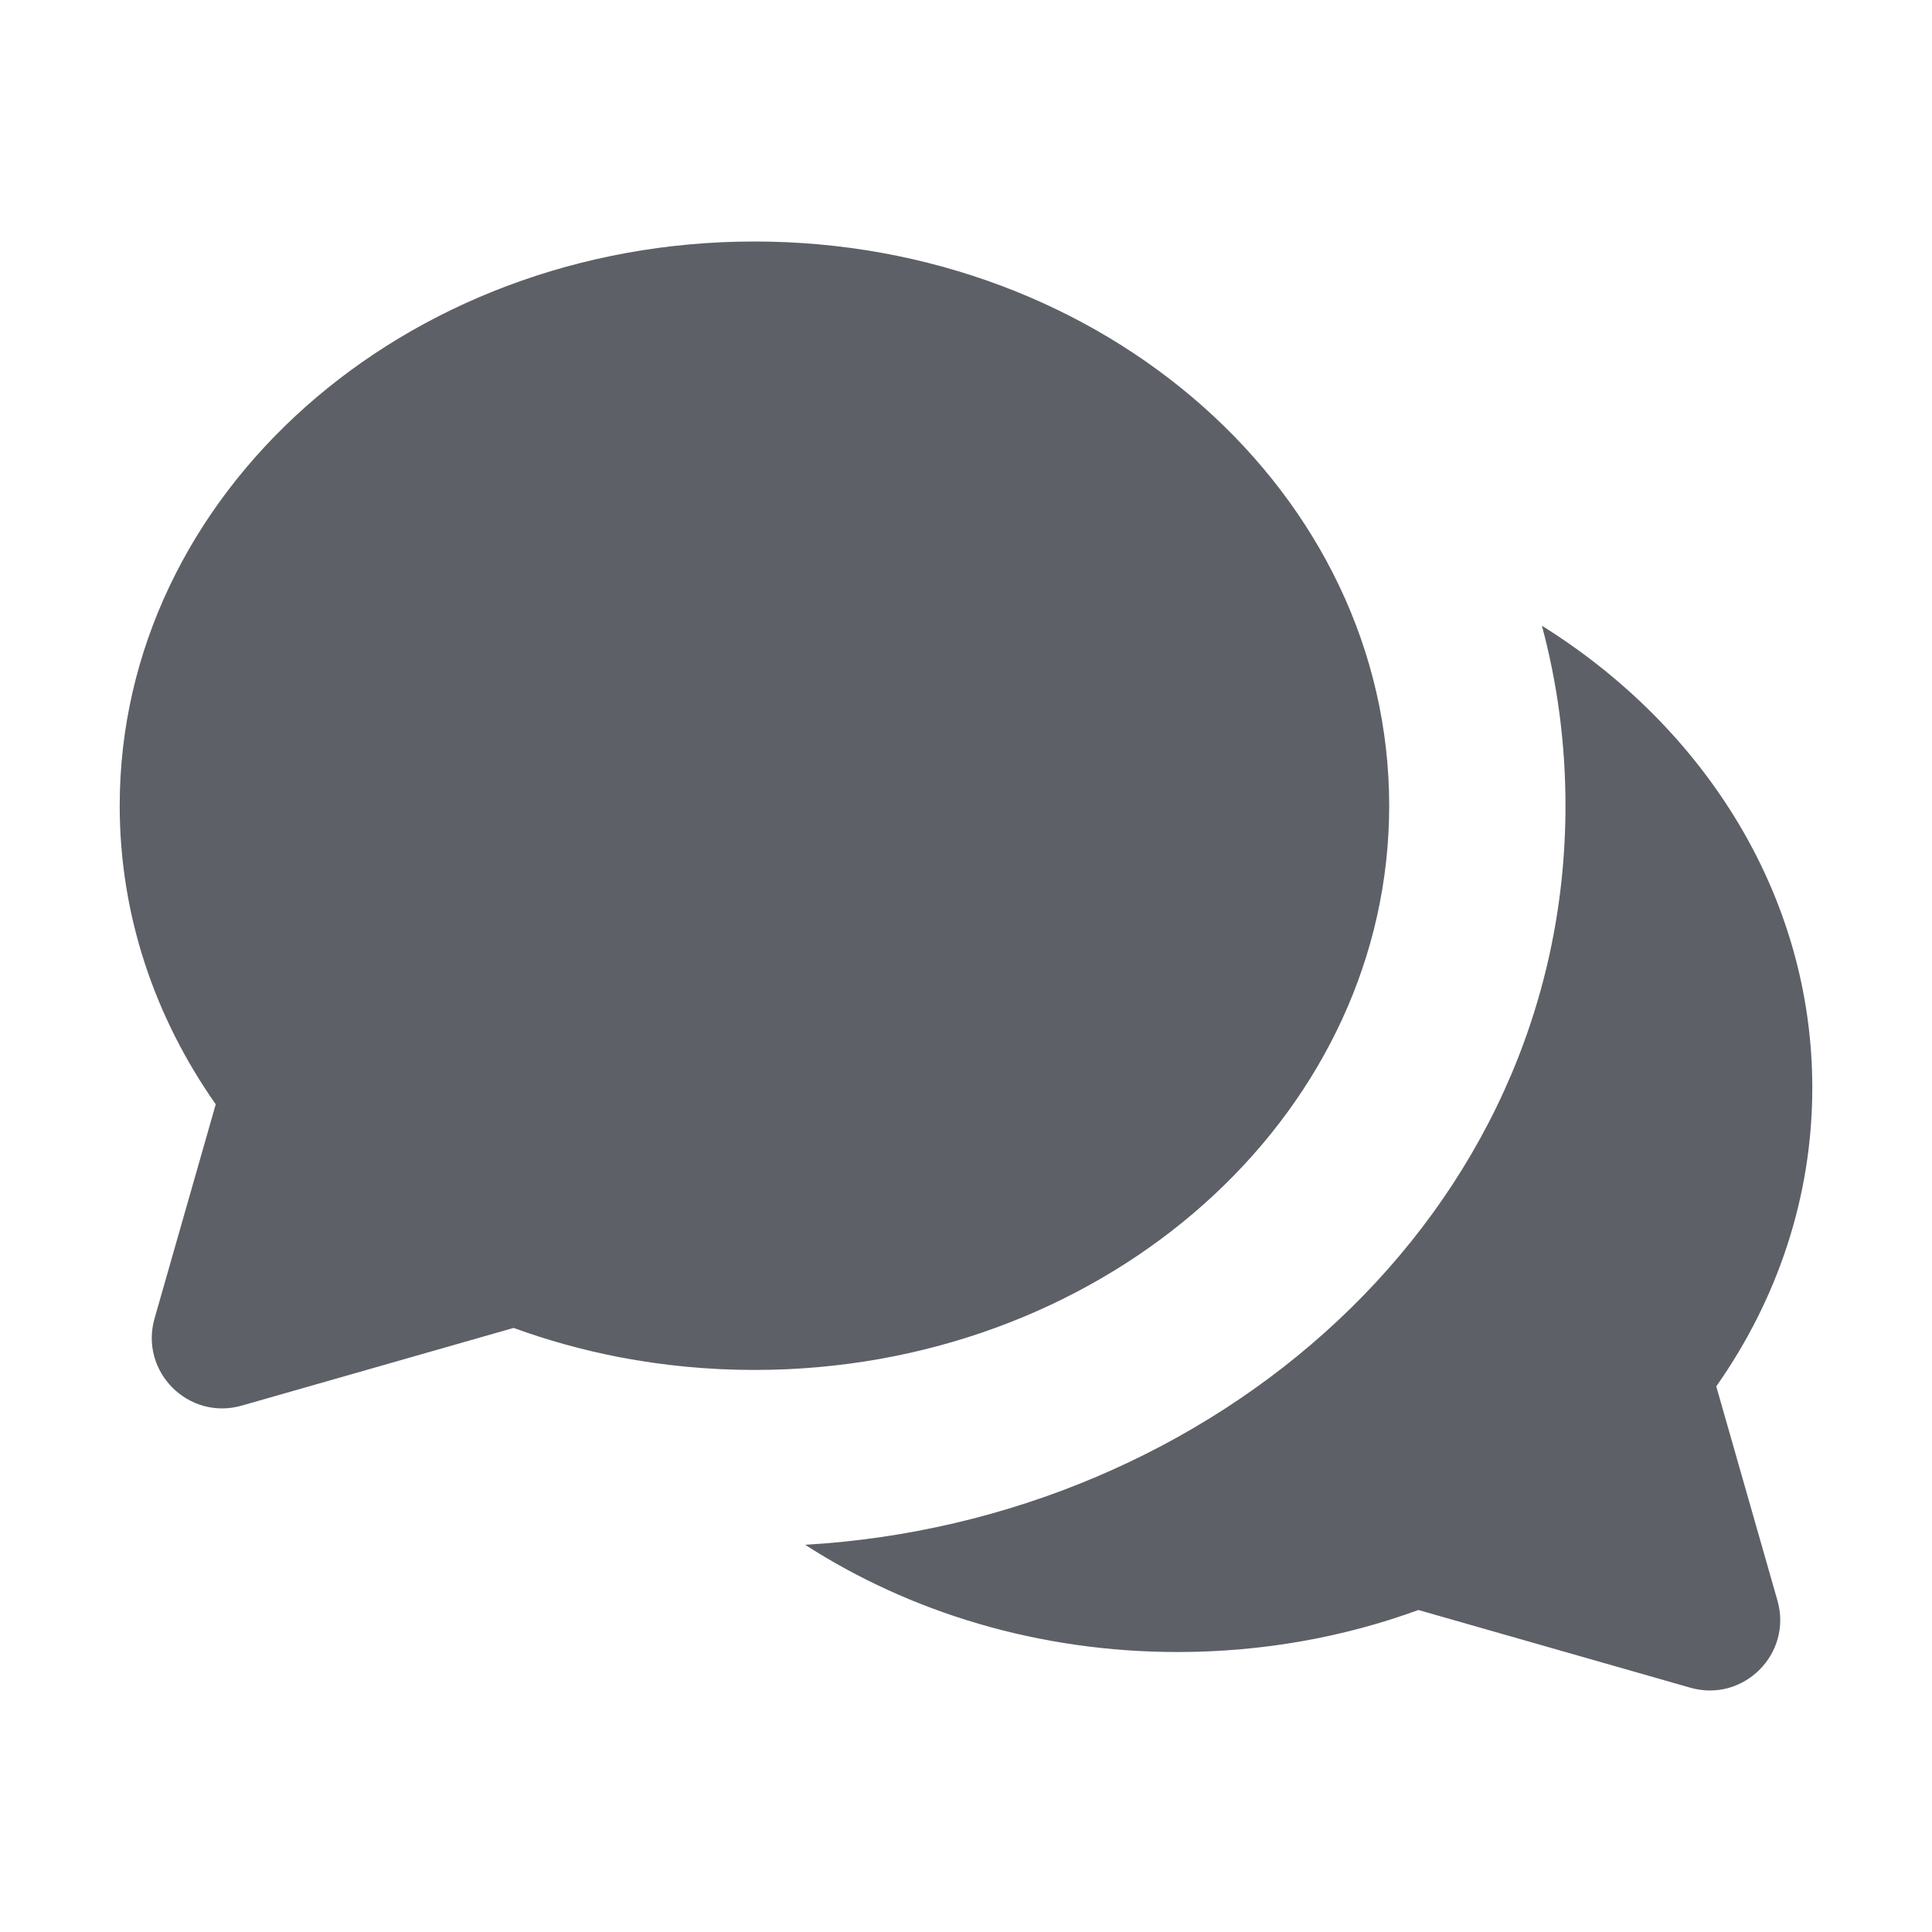 <svg width="24" height="24" viewBox="0 0 24 24" fill="none" xmlns="http://www.w3.org/2000/svg">
<path d="M9.372 17.018C9.508 17.018 9.643 17.015 9.777 17.009C13.944 16.821 17.257 13.759 17.257 10.009C17.257 6.138 13.726 3 9.372 3C5.017 3 1.487 6.138 1.487 10.009C1.487 11.371 1.924 12.642 2.68 13.718L1.92 16.378C1.731 17.039 2.342 17.65 3.003 17.461L6.38 16.496C6.802 16.65 7.243 16.772 7.698 16.86C8.238 16.963 8.797 17.018 9.372 17.018Z" fill="#5D6066"/>
<path d="M22.513 13.513C22.513 11.139 21.186 9.041 19.154 7.773C19.345 8.482 19.447 9.23 19.447 10.009C19.447 15.114 15.057 18.897 10.002 19.19C11.302 20.028 12.9 20.522 14.628 20.522C15.687 20.522 16.697 20.337 17.62 20L20.997 20.965C21.658 21.154 22.269 20.543 22.08 19.882L21.32 17.222C22.076 16.147 22.513 14.875 22.513 13.513Z" fill="#5D6066"/>
</svg>

